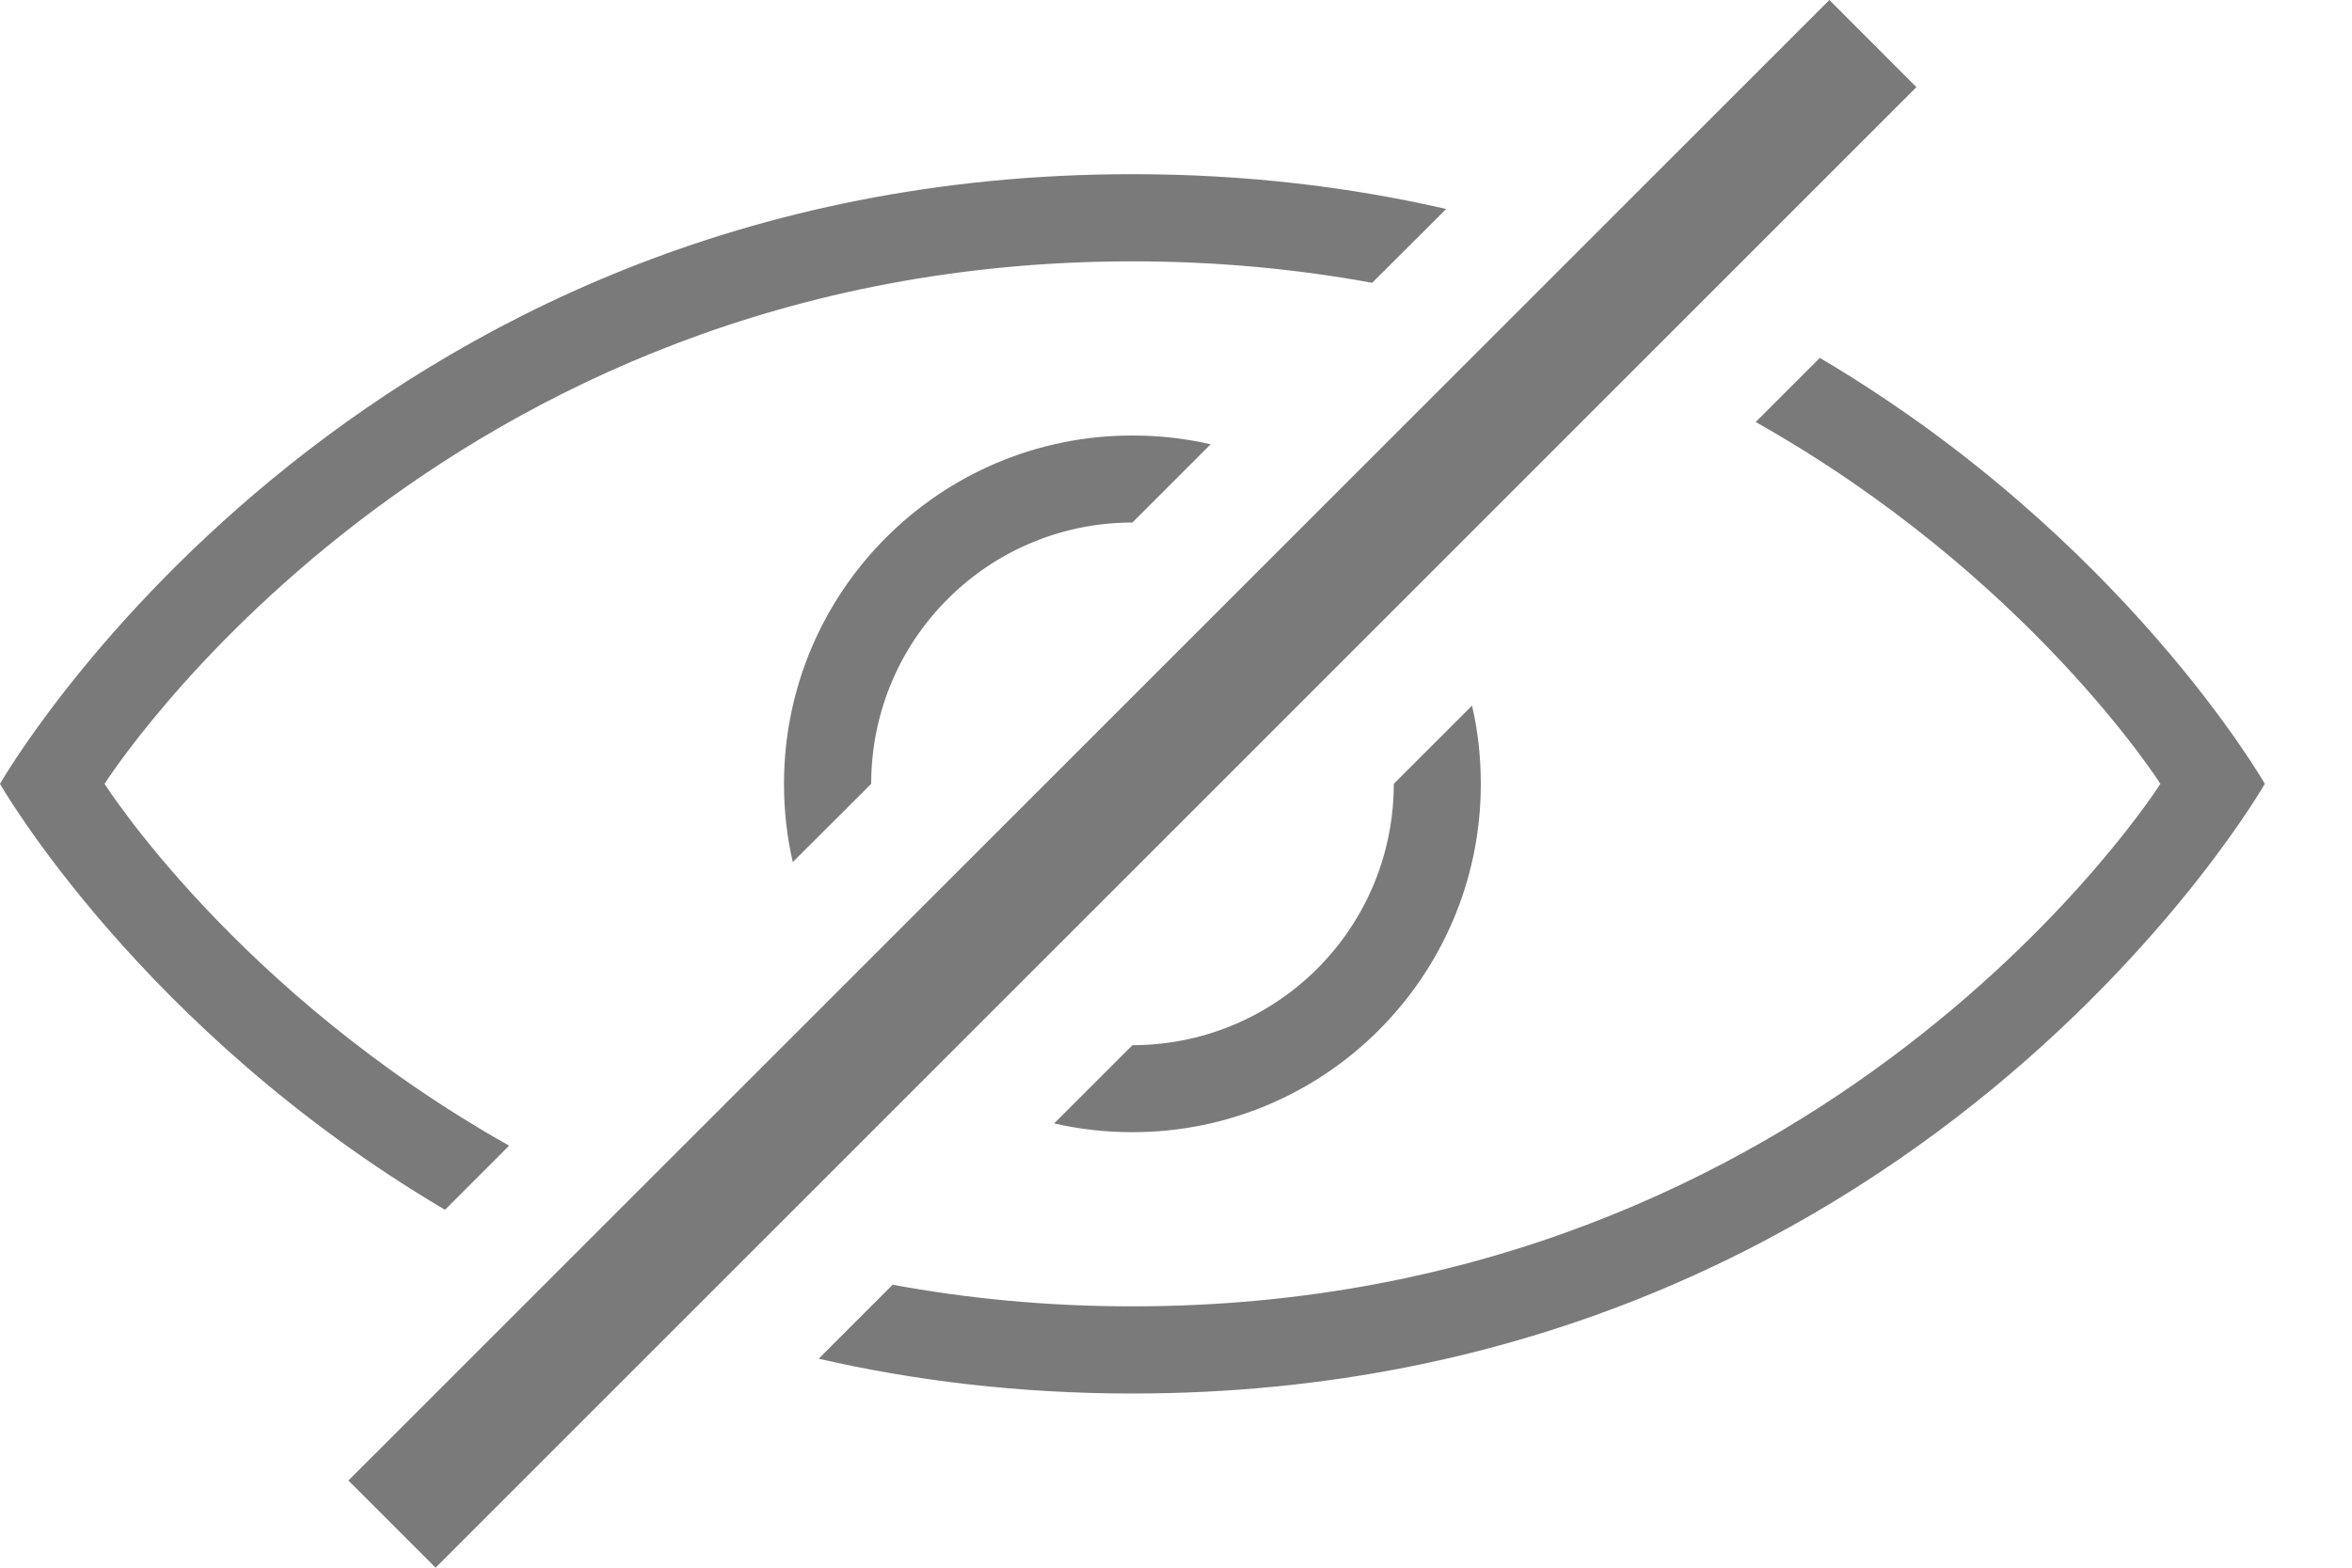 <svg width="15" height="10" viewBox="0 0 15 10" fill="none" xmlns="http://www.w3.org/2000/svg">
<path fill-rule="evenodd" clip-rule="evenodd" d="M2.838 7.717C0.898 6.572 0 5 0 5C0 5 2.222 1.111 7.222 1.111C7.947 1.111 8.613 1.193 9.223 1.333L8.751 1.804C8.276 1.717 7.767 1.667 7.222 1.667C2.778 1.667 0.667 5 0.667 5C0.667 5 1.508 6.329 3.247 7.308L2.838 7.717ZM5.221 8.667C5.831 8.807 6.497 8.889 7.222 8.889C12.222 8.889 14.444 5 14.444 5C14.444 5 13.546 3.428 11.606 2.283L11.197 2.692C12.936 3.671 13.778 5 13.778 5C13.778 5 11.667 8.333 7.222 8.333C6.678 8.333 6.168 8.283 5.693 8.195L5.221 8.667ZM9.388 4.501C9.425 4.661 9.444 4.828 9.444 5C9.444 6.227 8.45 7.222 7.222 7.222C7.051 7.222 6.883 7.203 6.723 7.166L7.222 6.667C7.649 6.667 8.075 6.504 8.401 6.179C8.726 5.853 8.889 5.427 8.889 5L9.388 4.501ZM7.721 2.834C7.561 2.797 7.394 2.778 7.222 2.778C5.995 2.778 5 3.773 5 5C5 5.172 5.019 5.339 5.056 5.499L5.556 5C5.556 4.573 5.718 4.147 6.044 3.821C6.369 3.496 6.796 3.333 7.222 3.333L7.721 2.834ZM11.667 0L2.222 9.444L2.778 10L12.222 0.556L11.667 0Z" fill="#7A7A7A"/>
</svg>
